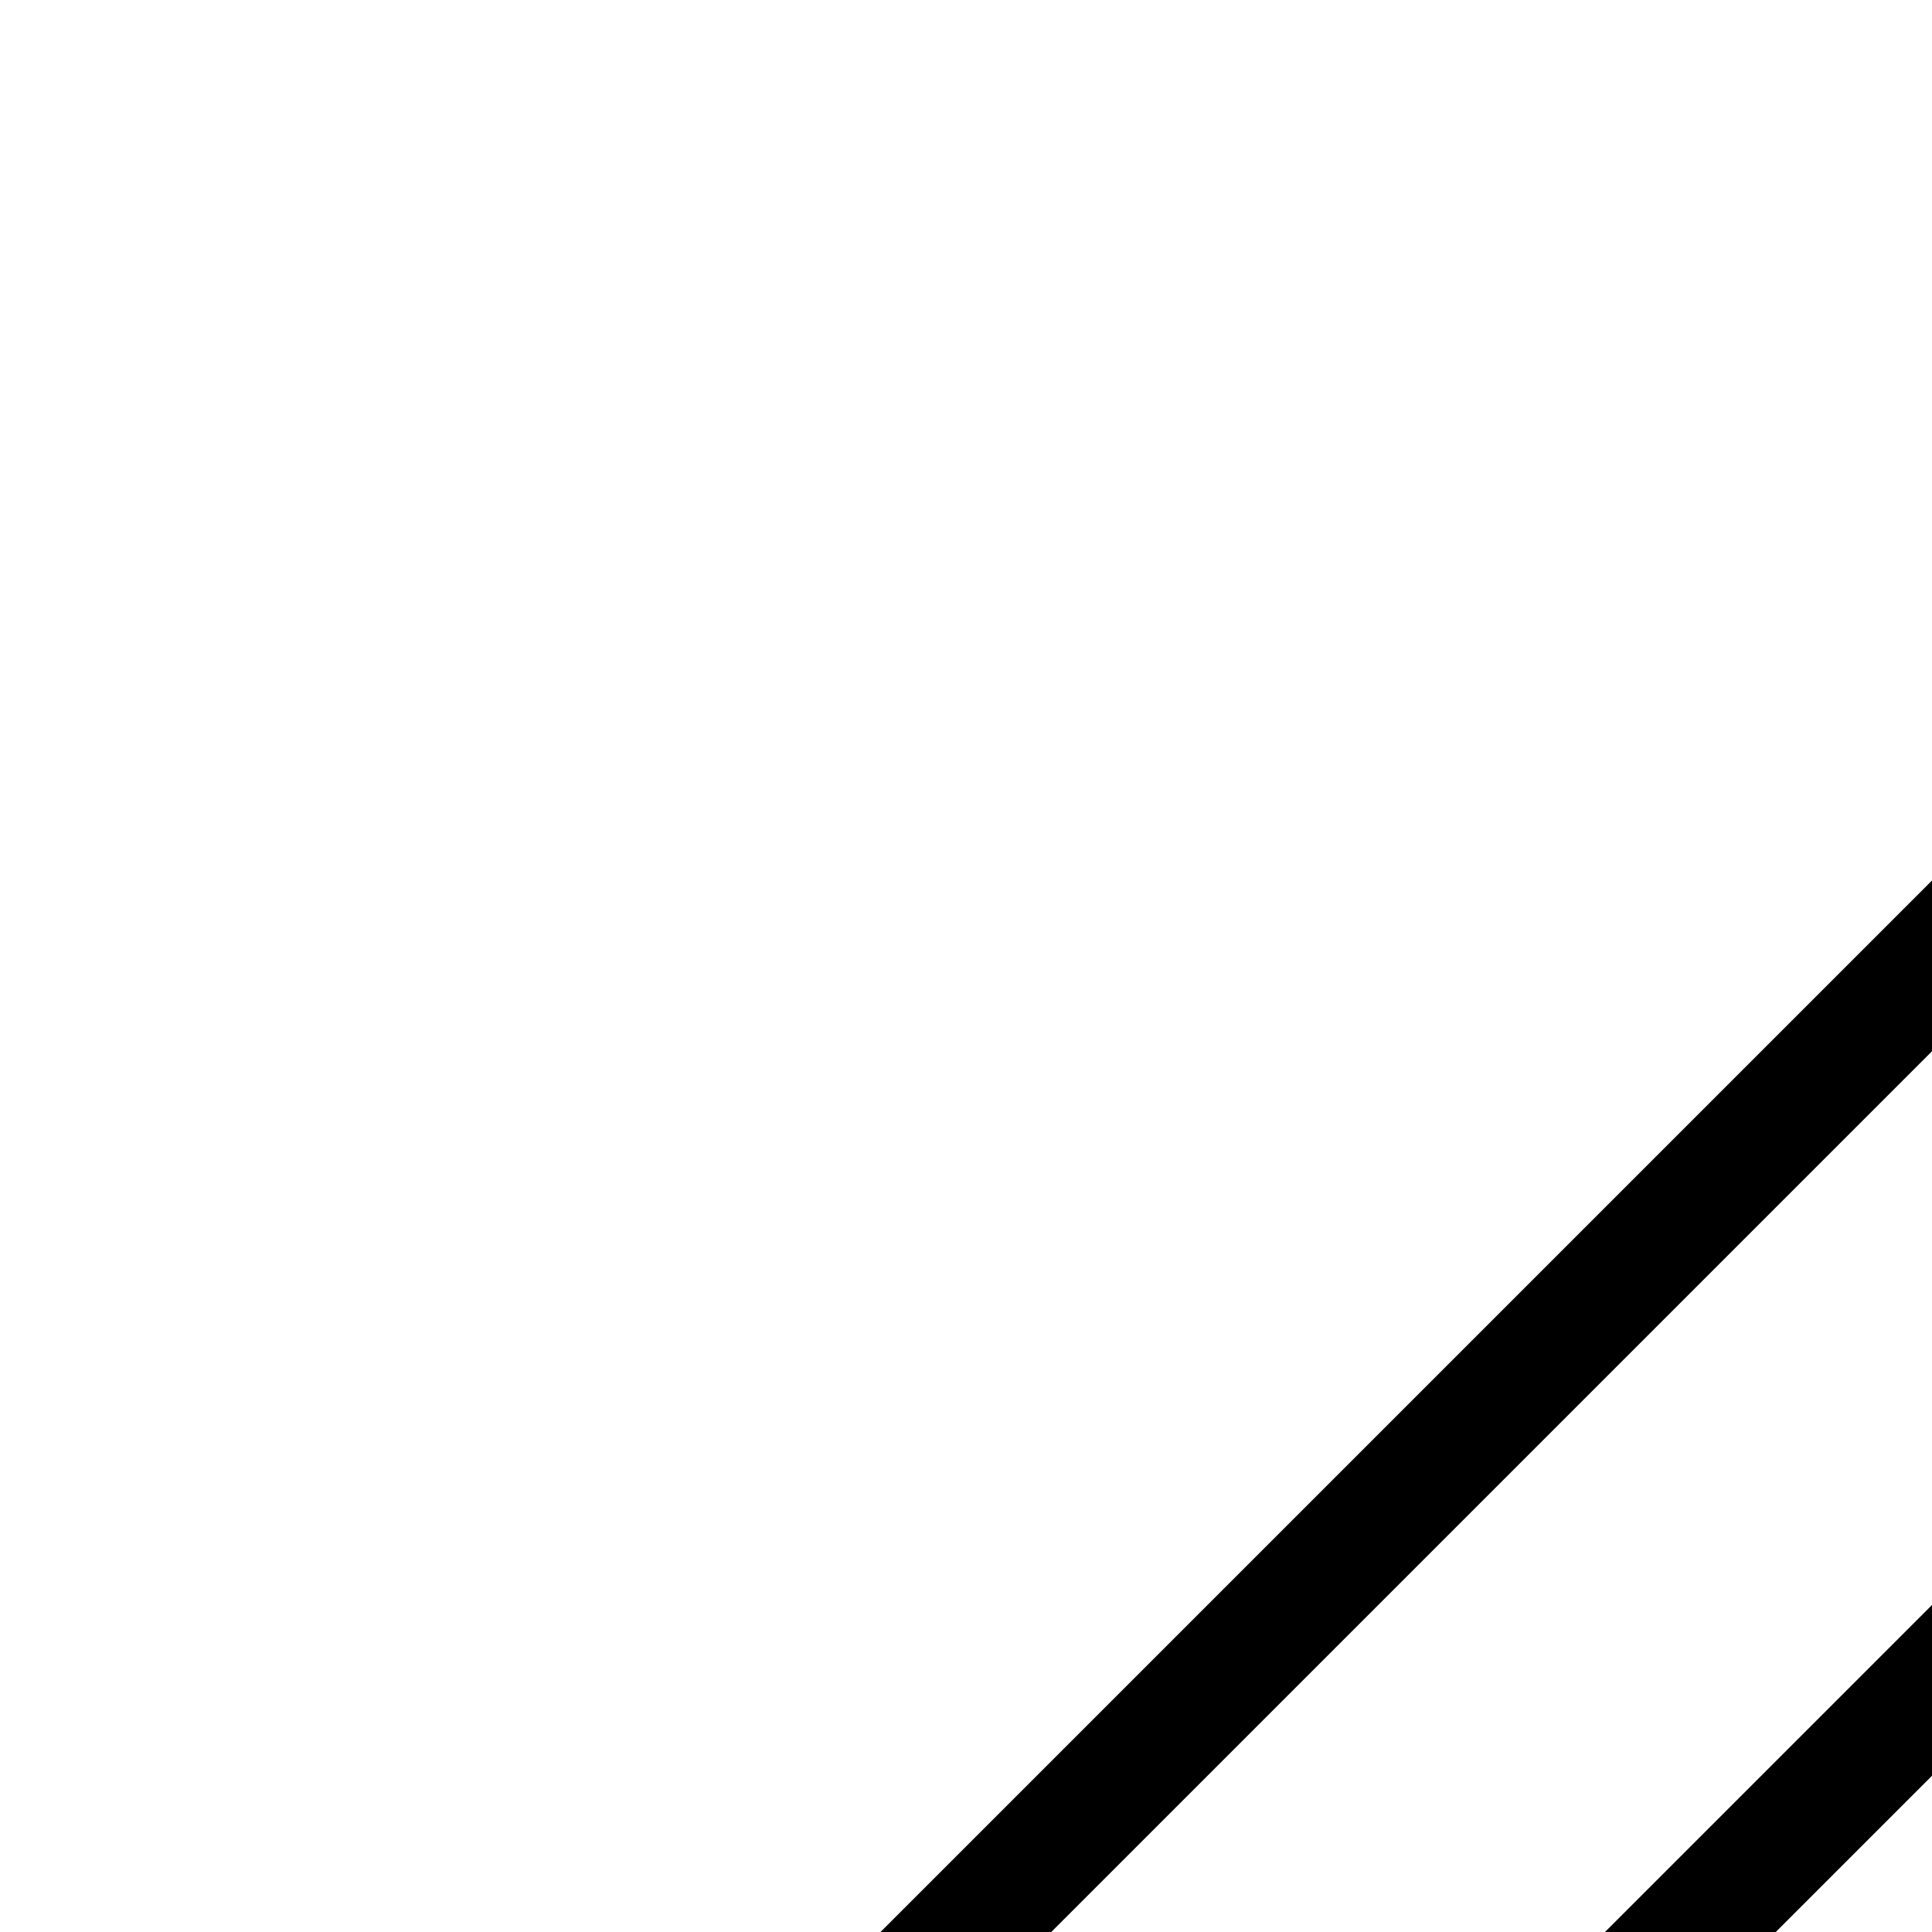 <svg aria-hidden="true" data-automation-testing="extIconify24:resize" font-size="24px" height="1em" role="img" viewbox="0 0 24 24" width="1em" xmlns="http://www.w3.org/2000/svg" xmlns:xlink="http://www.w3.org/1999/xlink"><path d="m17.499 6.5-11 11m11-5-5 5" fill="none" stroke="currentColor" stroke-linecap="round" stroke-linejoin="round"></path></svg>